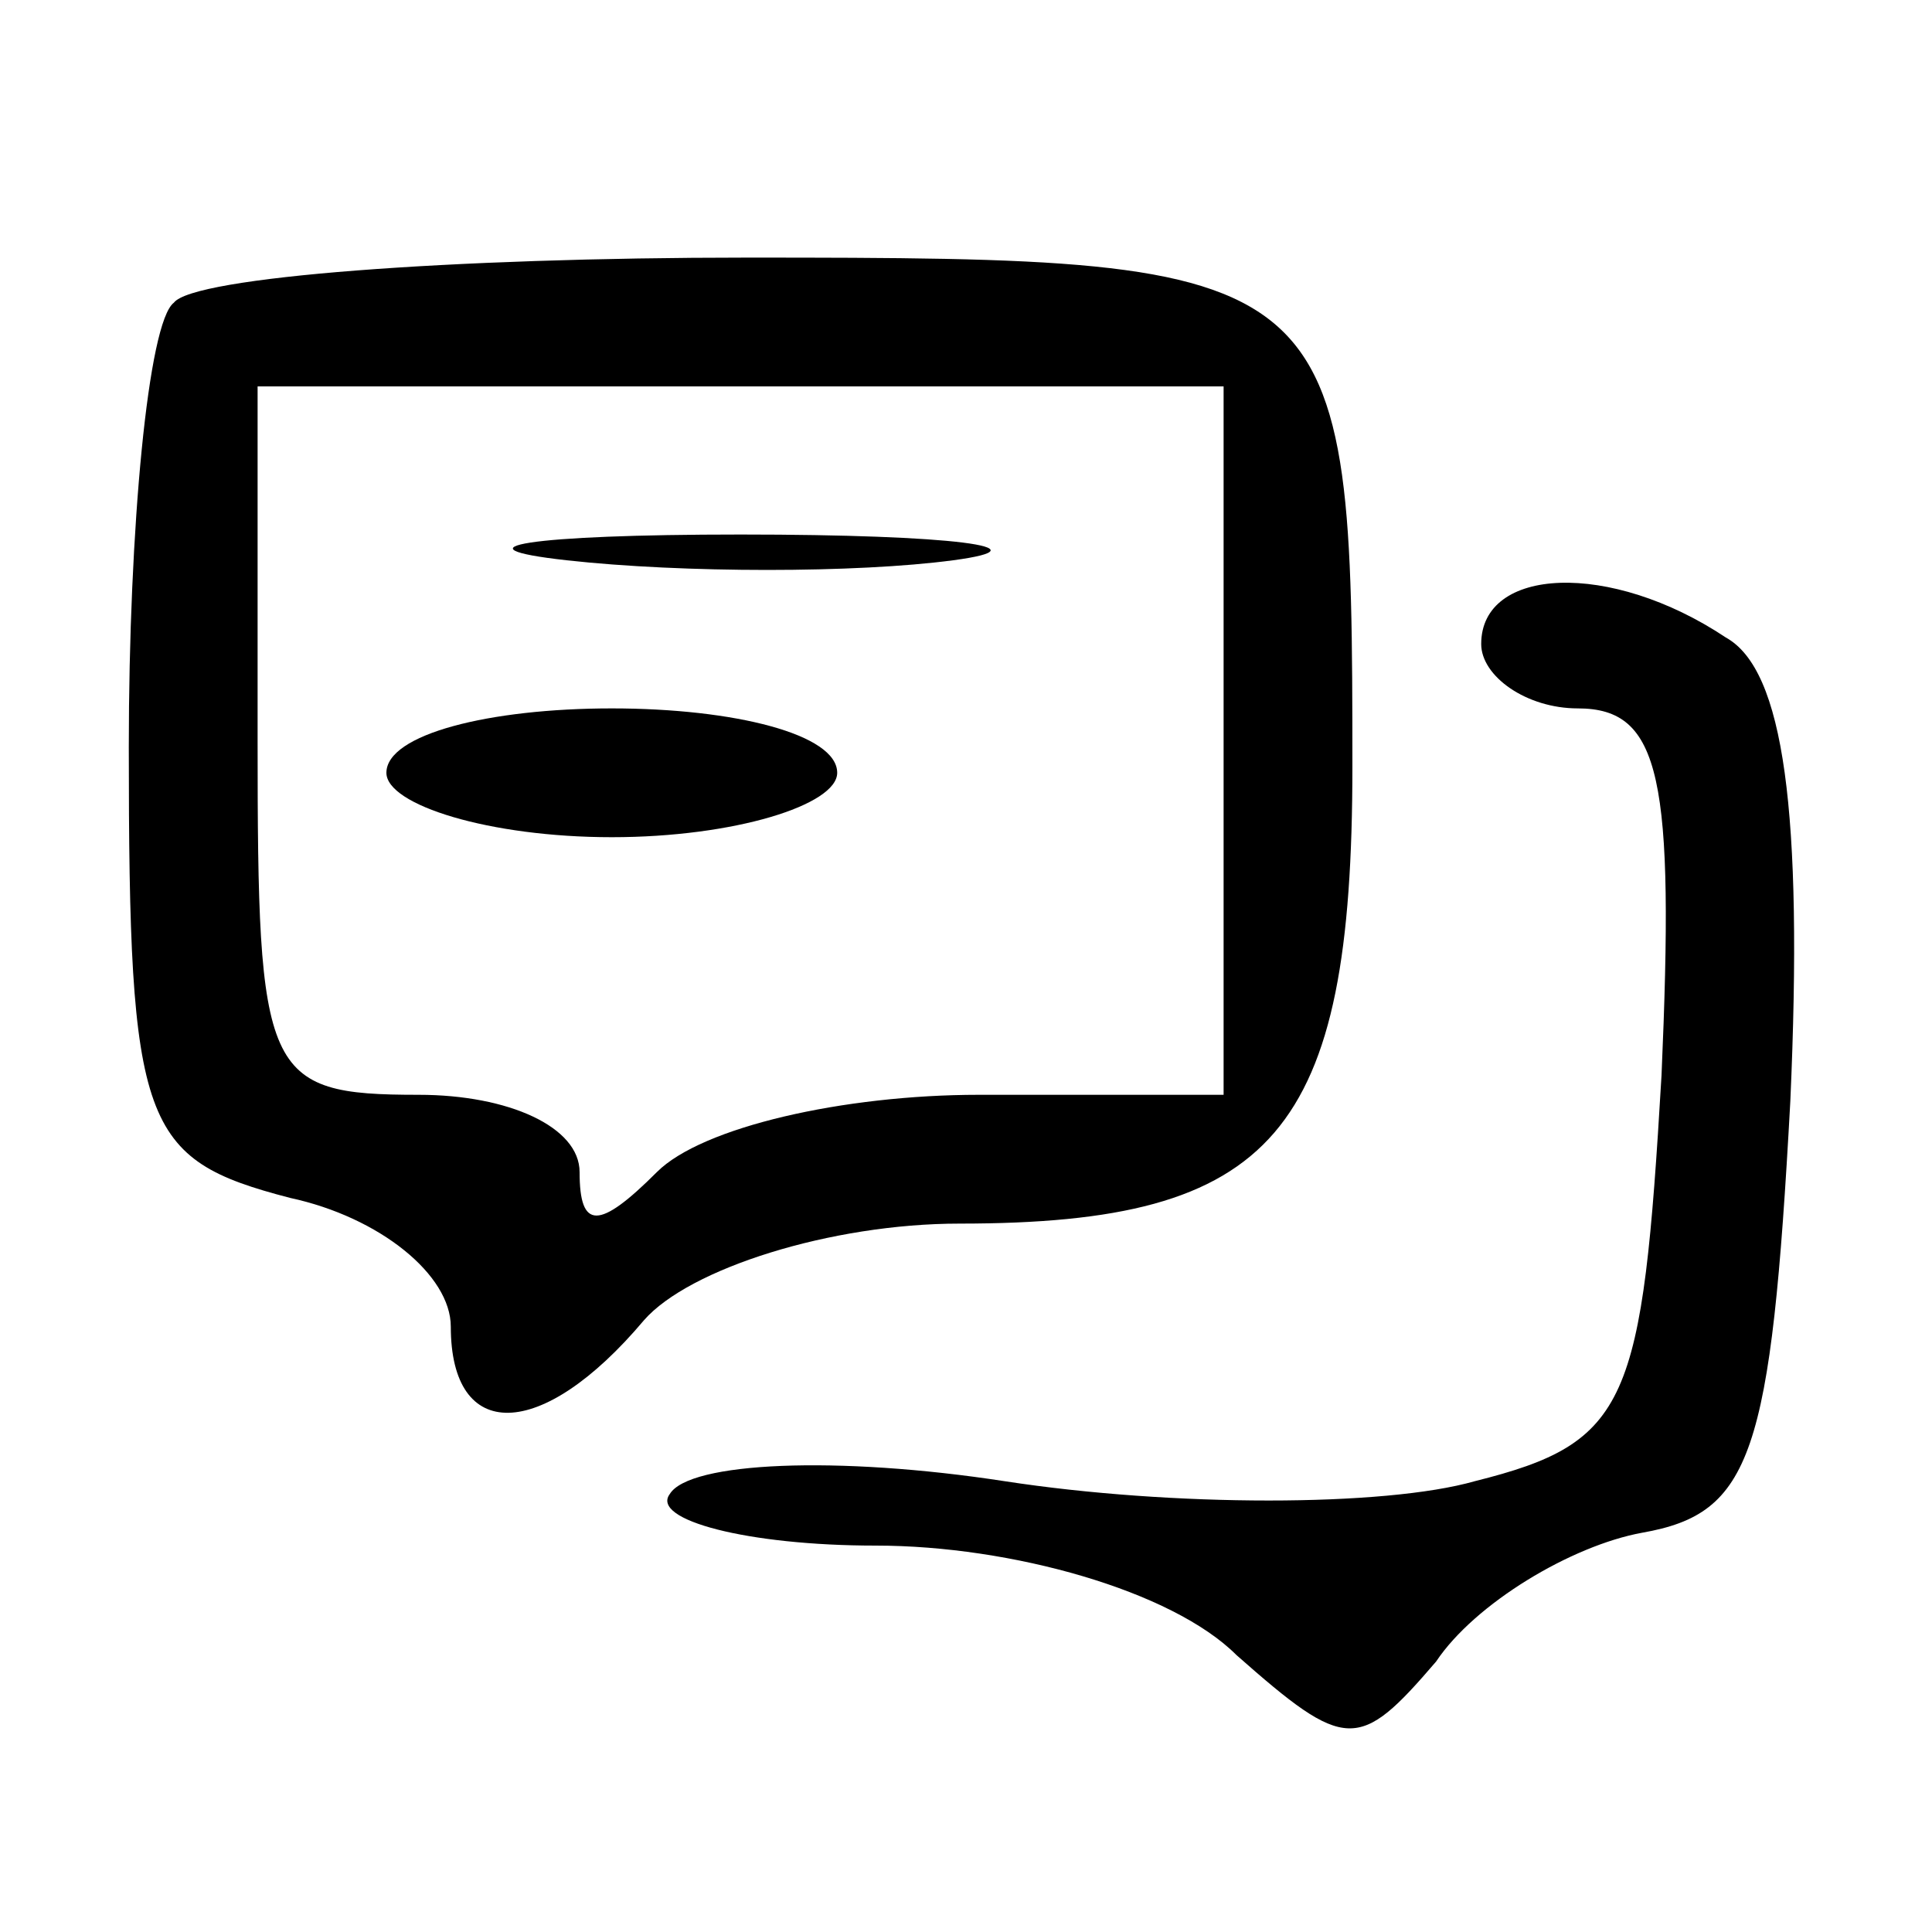 <?xml version="1.0" standalone="no"?>
<!DOCTYPE svg PUBLIC "-//W3C//DTD SVG 20010904//EN"
 "http://www.w3.org/TR/2001/REC-SVG-20010904/DTD/svg10.dtd">
<svg version="1.0" xmlns="http://www.w3.org/2000/svg"
 width="30pt" height="30pt" viewBox="0 0 30 30"
 preserveAspectRatio="xMidYMid meet">

<g transform="translate(0,30) scale(0.1,-0.1)"
fill="#000000" stroke="none">
<path d="M27 253 c-4 -3 -7 -35 -7 -69 0 -59 2 -64 25 -70 14 -3 25 -12 25
-20 0 -18 14 -18 30 1 7 8 29 15 49 15 49 0 61 14 61 71 0 78 -1 79 -94 79
-46 0 -86 -3 -89 -7z m163 -68 l0 -55 -38 0 c-21 0 -43 -5 -50 -12 -9 -9 -12
-9 -12 0 0 7 -11 12 -25 12 -24 0 -25 3 -25 55 l0 55 75 0 75 0 0 -55z"/>
<path d="M88 213 c18 -2 45 -2 60 0 15 2 0 4 -33 4 -33 0 -45 -2 -27 -4z"/>
<path d="M60 180 c0 -5 16 -10 35 -10 19 0 35 5 35 10 0 6 -16 10 -35 10 -19
0 -35 -4 -35 -10z"/>
<path d="M230 200 c0 -5 7 -10 15 -10 13 0 15 -11 13 -57 -3 -51 -5 -57 -29
-63 -14 -4 -47 -4 -73 0 -26 4 -49 3 -52 -2 -3 -4 12 -8 32 -8 21 0 46 -7 56
-17 17 -15 19 -15 31 -1 6 9 21 18 32 20 17 3 20 12 23 67 2 45 -1 67 -10 72
-18 12 -38 11 -38 -1z"/>
</g>
</svg>
